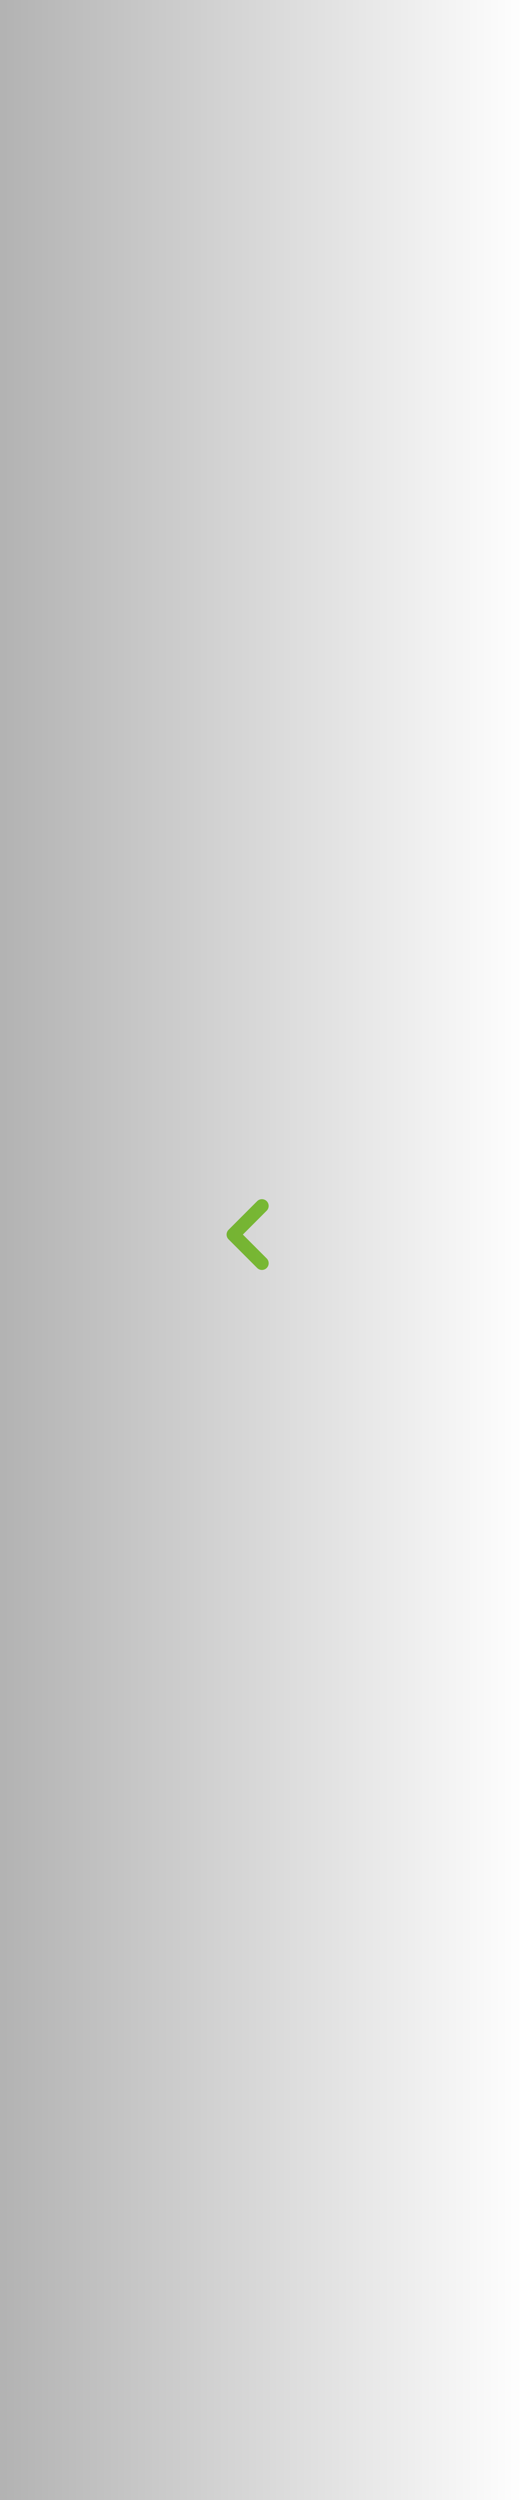 <svg width="135" height="648" viewBox="0 0 135 648" fill="none" xmlns="http://www.w3.org/2000/svg">
<path fill-rule="evenodd" clip-rule="evenodd" d="M59.338 318.763C58.654 319.446 58.654 320.554 59.338 321.237L66.763 328.662C67.446 329.345 68.554 329.345 69.237 328.662C69.921 327.979 69.921 326.871 69.237 326.187L63.05 320L69.237 313.813C69.921 313.129 69.921 312.021 69.237 311.338C68.554 310.655 67.446 310.655 66.763 311.338L59.338 318.763Z" fill="#8DD83D"/>
<rect width="135" height="648" fill="url(#paint0_linear_0_60)" fill-opacity="0.5"/>
<defs>
<linearGradient id="paint0_linear_0_60" x1="2.69852e-08" y1="624.51" x2="135" y2="624.51" gradientUnits="userSpaceOnUse">
<stop stop-opacity="0.6"/>
<stop offset="1" stop-opacity="0.01"/>
</linearGradient>
</defs>
</svg>
